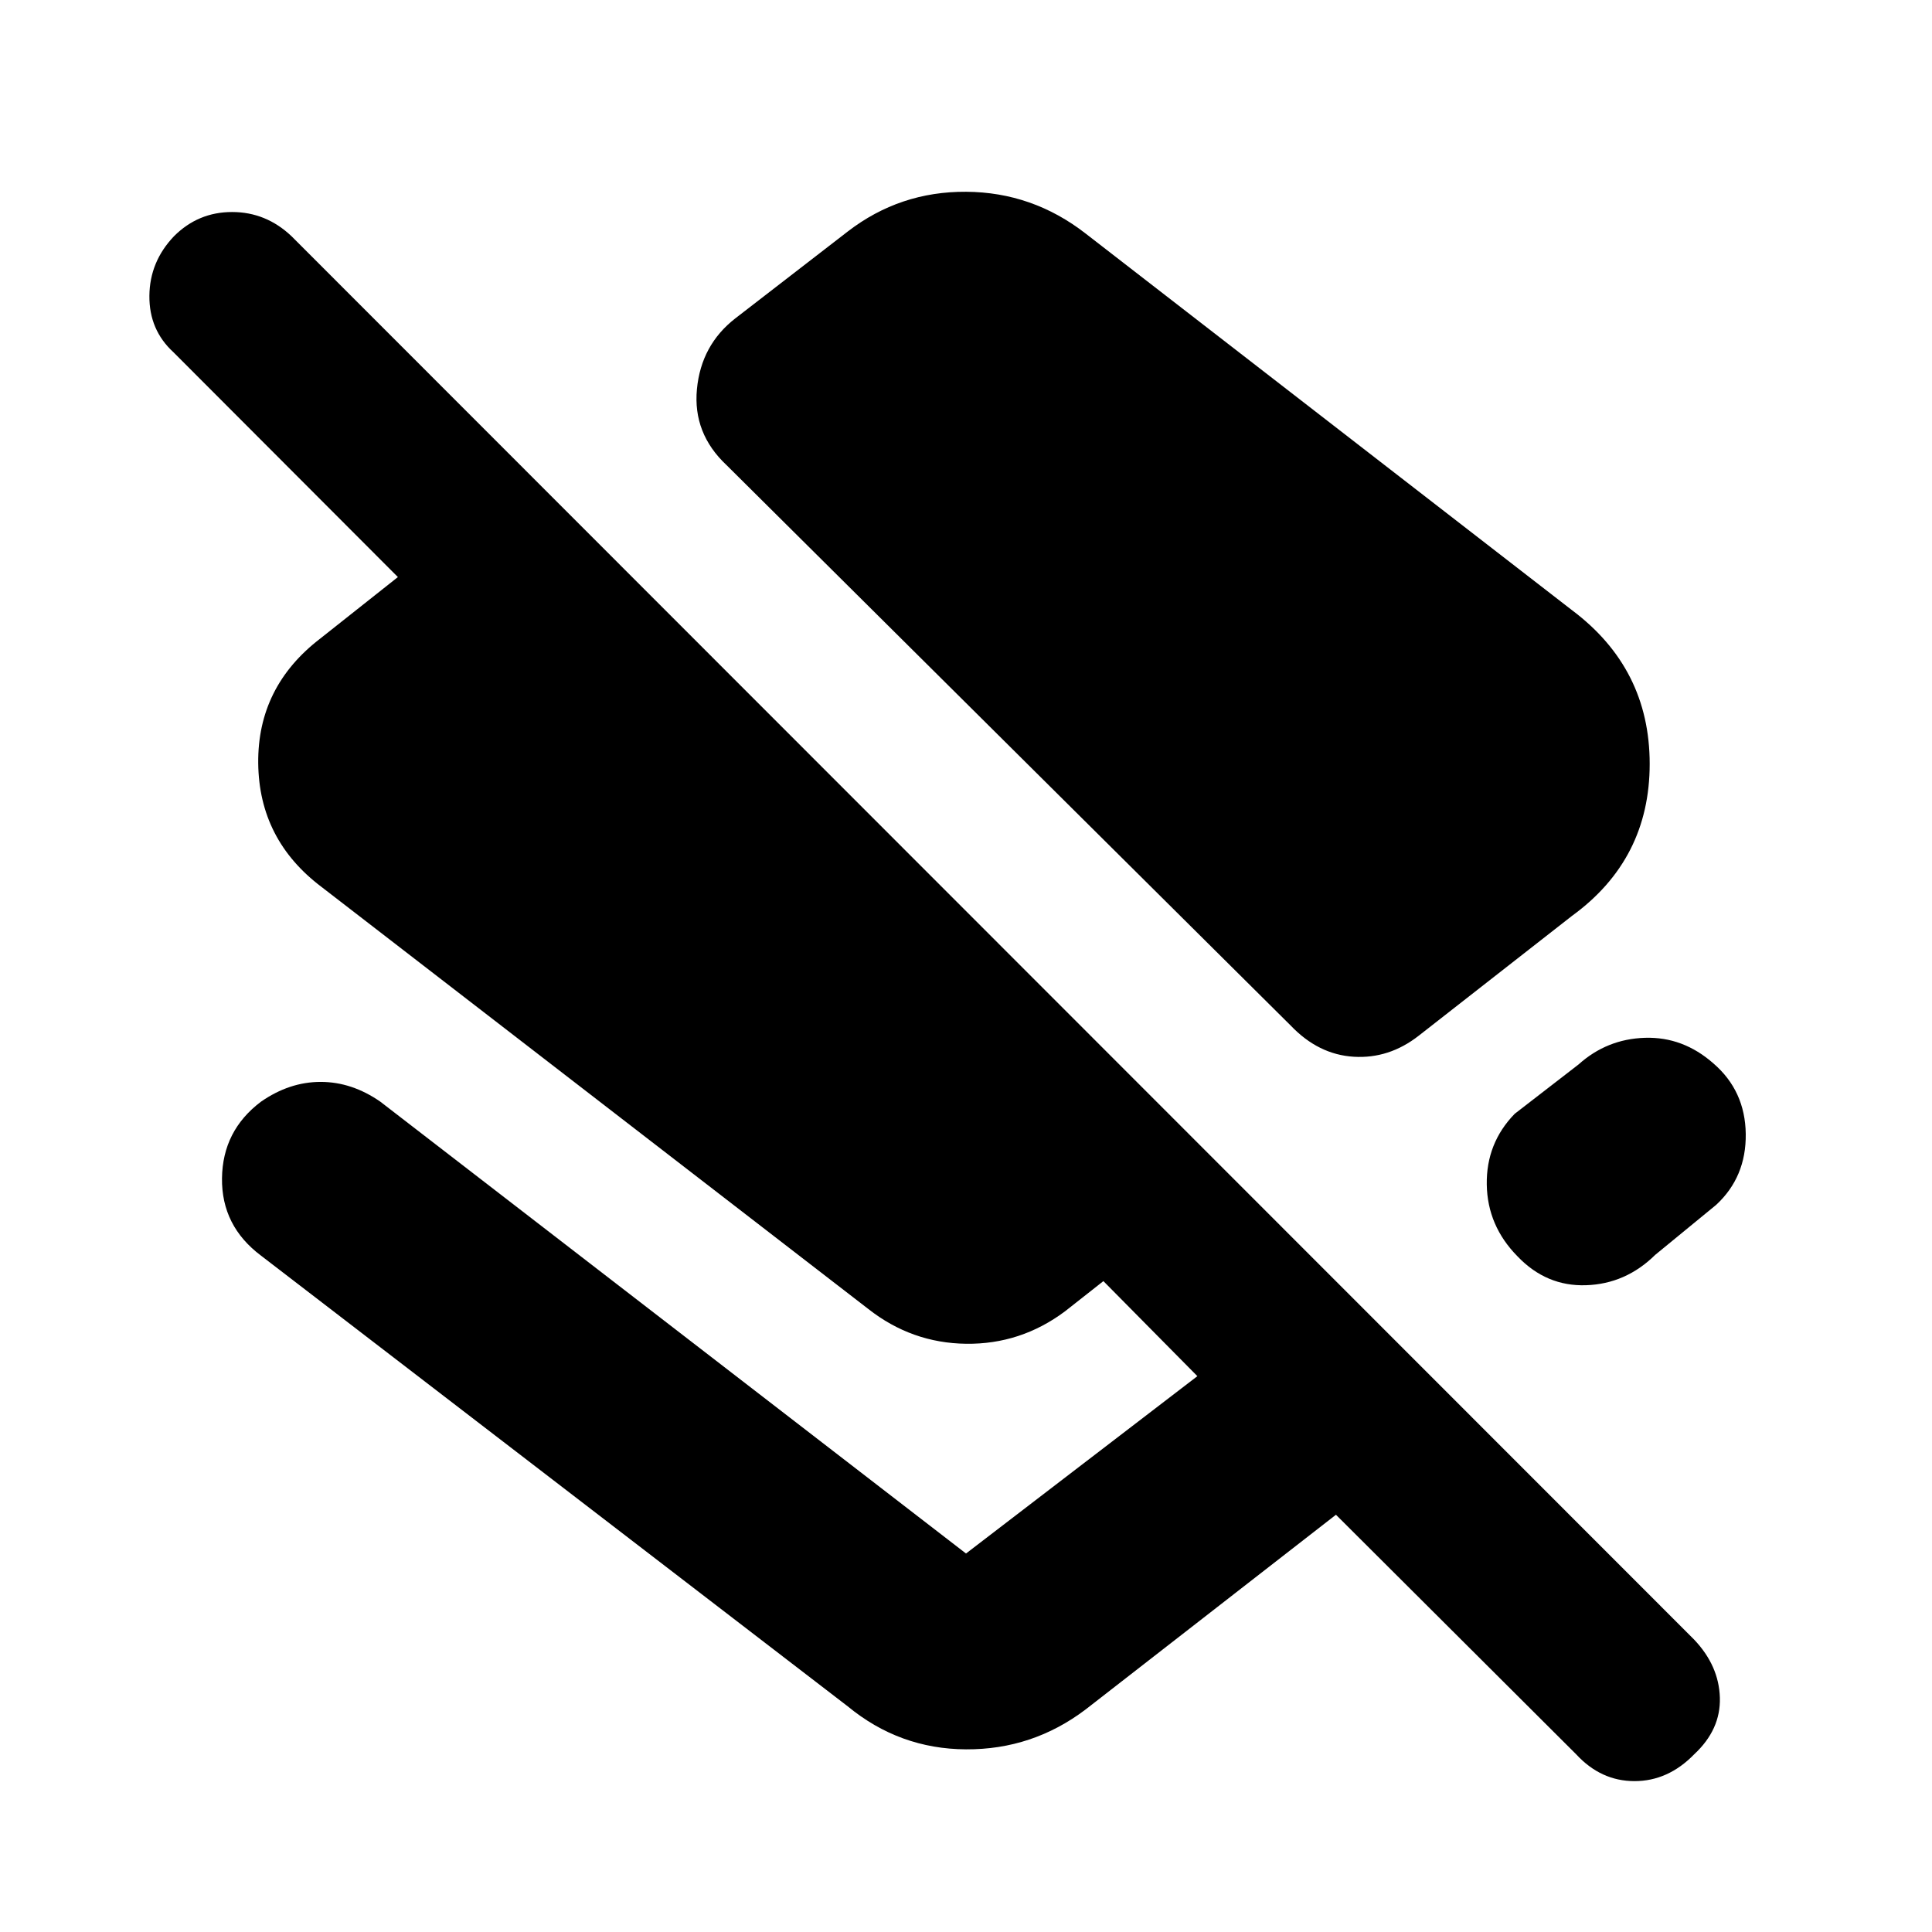 <svg xmlns="http://www.w3.org/2000/svg" height="40" viewBox="0 -960 960 960" width="40"><path d="M781.12-656.8q38.6 28.92 38.6 76.37 0 47.46-38.6 75.52l-76.18 59.56q-14.74 11.51-32.29 10.44-17.55-1.07-31.33-15.52L361-728.9q-16.78-15.74-14.7-37.73 2.09-21.99 19.12-35.21l55.81-43.12q25.91-19.97 58.86-19.75 32.95.22 59.34 20.75L781.12-656.8Zm2.07 568.5L663.83-207.33l-124.4 96.76Q513.04-90.59 480-90.76q-33.04-.17-58.77-21.37L129.67-336.1q-19.64-14.74-19.36-38.42.28-23.68 19.36-38.05 14.16-9.84 29.66-9.84 15.51 0 29.67 9.84l291 224.5 114.97-88.12-58.66-59.33h27.33l-34.48 27.14q-21.99 16.42-49.07 16.09-27.08-.33-48.68-17.32L159.8-519.26q-31.09-23.42-31.49-61.48-.4-38.06 30.92-62.04l38.48-30.48L86.19-784.97q-12.1-11.06-11.96-28.04.15-16.98 12.25-29.64 12-12 28.84-12t29.51 12l697 697.38q12.29 12.95 12.76 28.81.47 15.87-12.76 28.16-12.96 13.33-29.66 13.33-16.69 0-28.98-13.33Zm68.2-343.29q15.78 13.6 16.06 35.02.27 21.42-14.71 35.27l-30.28 24.84q-14.63 14.43-34.36 15.08-19.72.66-34.03-14.32-14.98-15.17-15.3-35.71-.32-20.55 13.87-35.14l31.71-24.51q14.11-12.68 33.03-13.26 18.91-.58 34.01 12.73Z"/></svg>